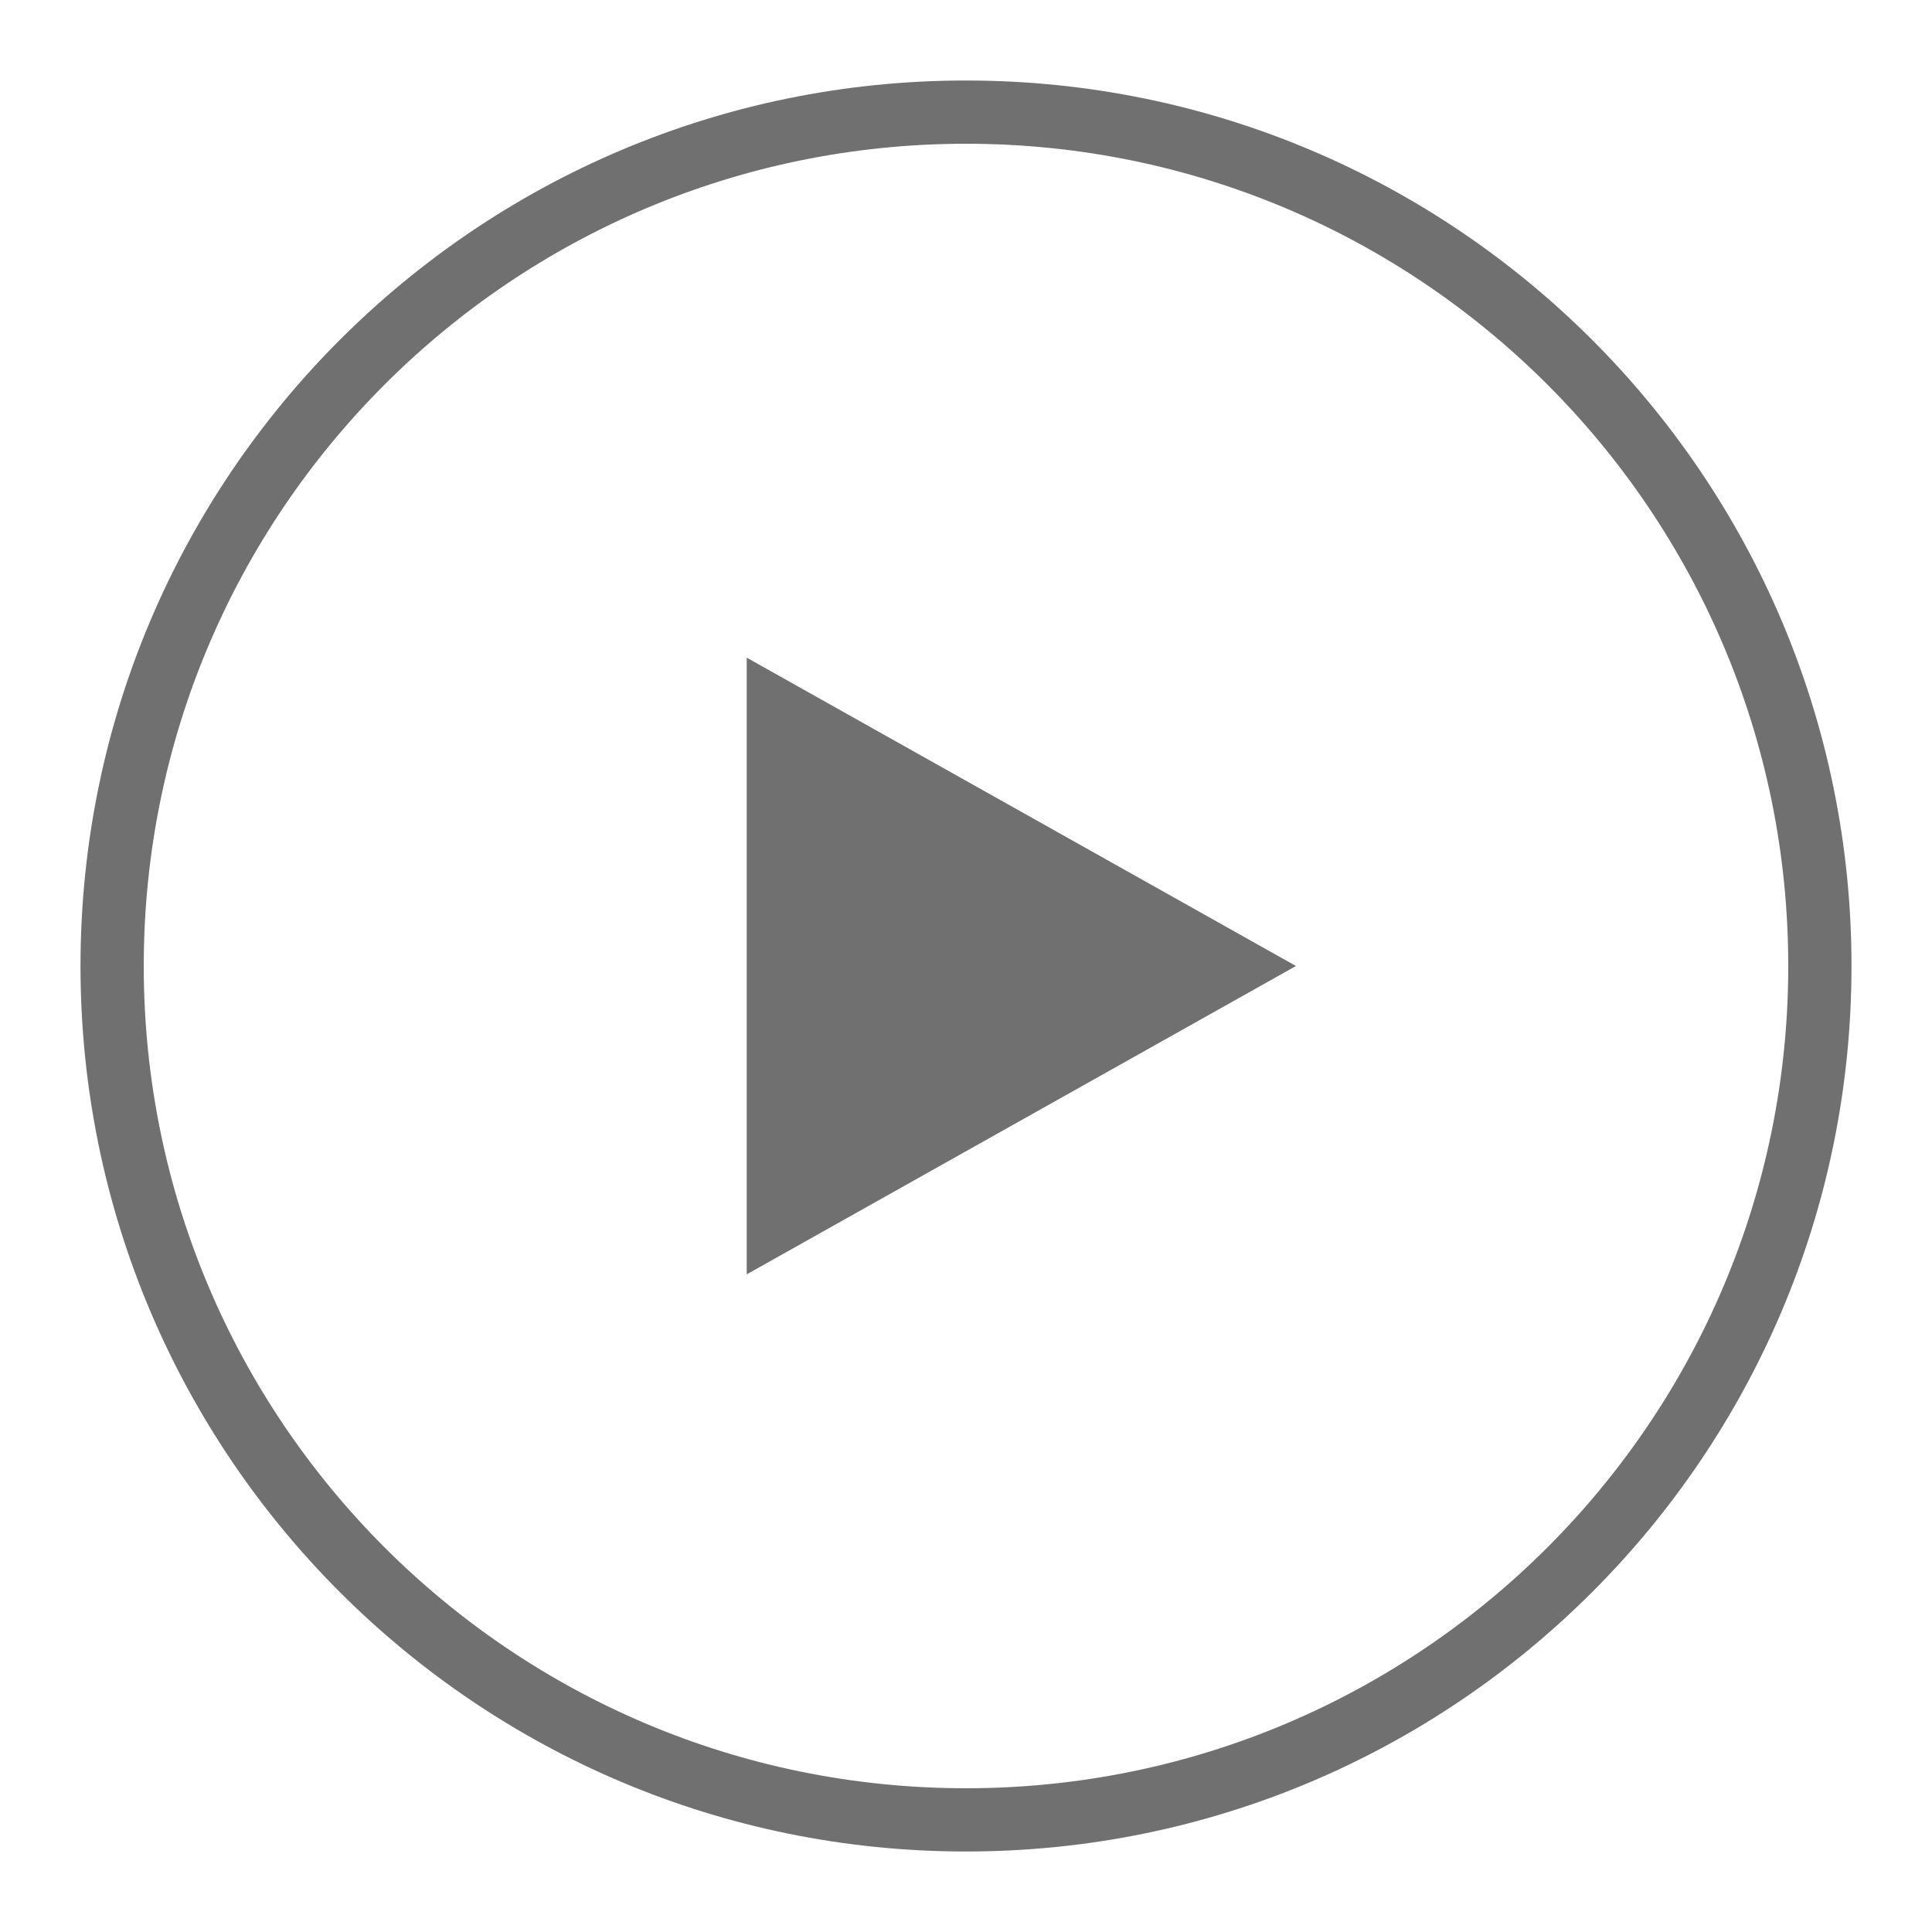 <?xml version="1.0" standalone="no"?><!DOCTYPE svg PUBLIC "-//W3C//DTD SVG 1.1//EN" "http://www.w3.org/Graphics/SVG/1.1/DTD/svg11.dtd"><svg t="1481017467674" class="icon" style="" viewBox="0 0 1024 1024" version="1.1" xmlns="http://www.w3.org/2000/svg" p-id="1695" xmlns:xlink="http://www.w3.org/1999/xlink" width="200" height="200"><defs><style type="text/css"></style></defs><path d="M512 42.667C252.796 42.667 42.667 252.791 42.667 512 42.667 771.203 252.796 981.333 512 981.333 771.206 981.333 981.333 771.203 981.333 512 981.333 252.792 771.206 42.667 512 42.667L512 42.667ZM512 947.81C271.309 947.81 76.19 752.691 76.19 512 76.19 271.308 271.309 76.19 512 76.19 752.692 76.19 947.81 271.307 947.81 512 947.809 752.691 752.692 947.81 512 947.81L512 947.81ZM395.778 675.431 686.889 512 395.778 348.569 395.778 675.431Z" p-id="1696" fill="#707070"></path></svg>